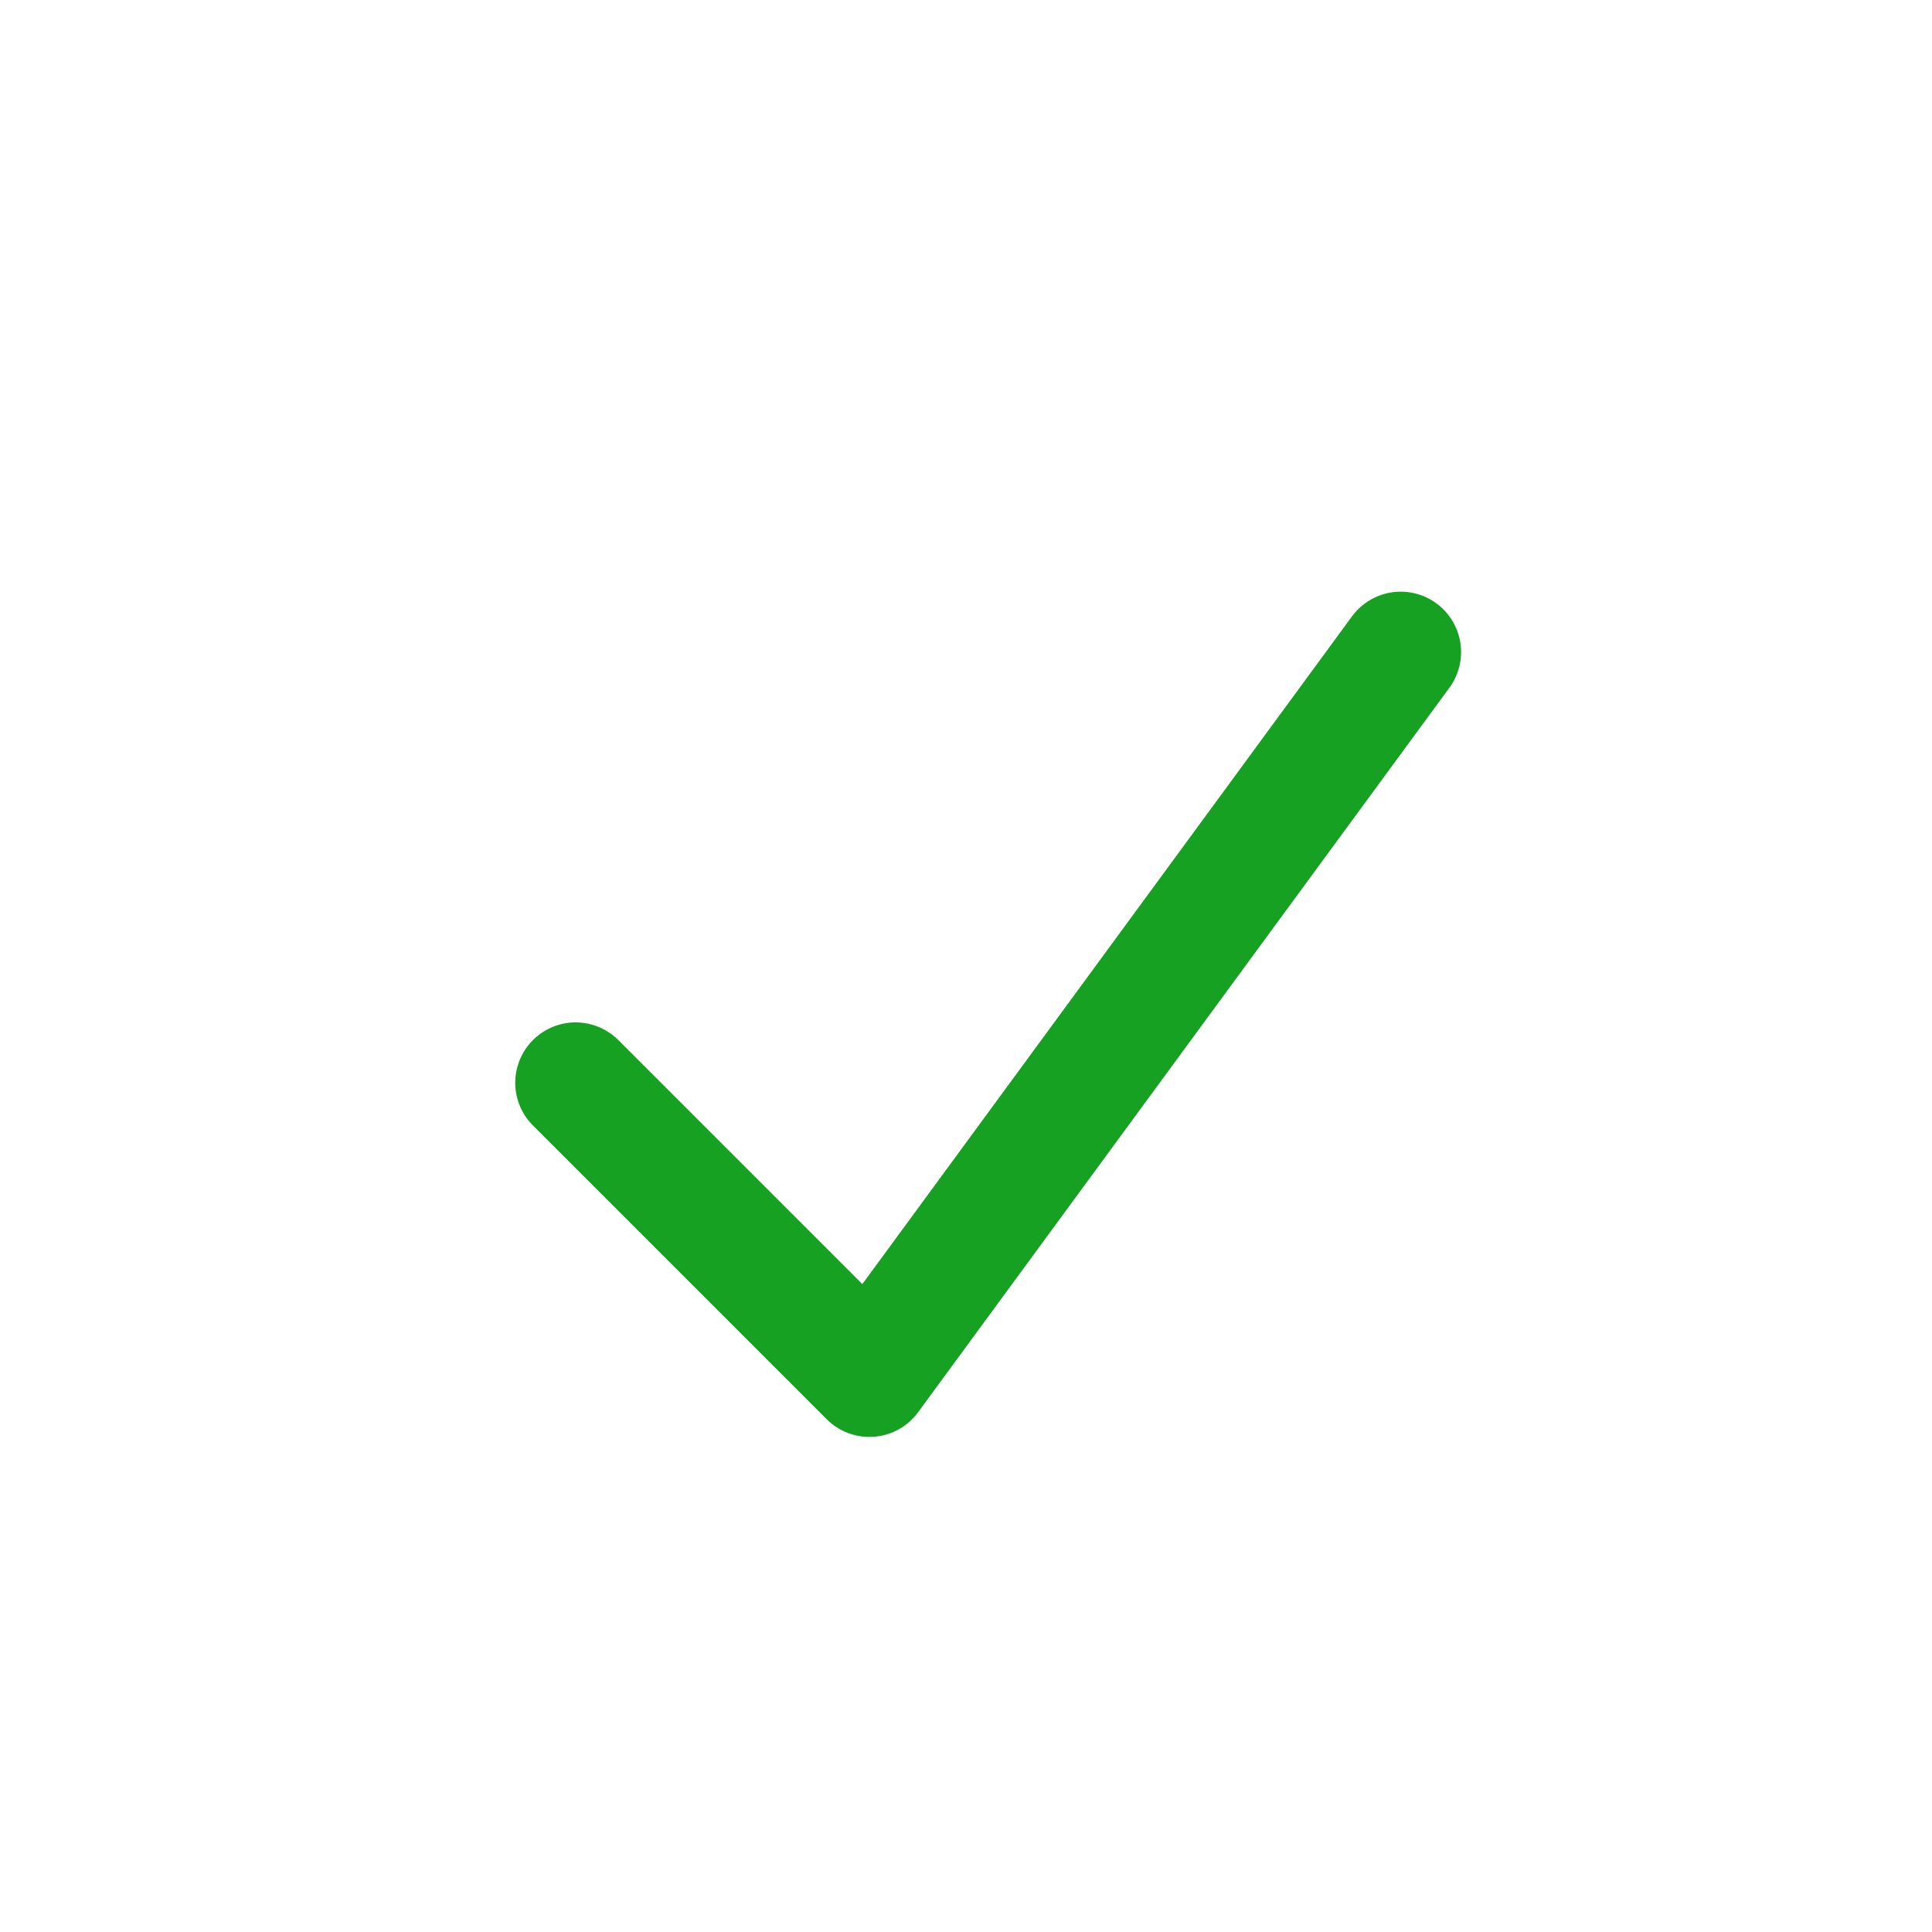 <svg xmlns="http://www.w3.org/2000/svg" width="32" height="32" viewBox="0 0 32 32">
    <g fill="none" fill-rule="evenodd" stroke="#16A122" stroke-linecap="round" stroke-linejoin="round" stroke-width="2">
        <path d="M14.4 22.8l-4.866-4.866M14.4 22.8l8.8-12"/>
    </g>
</svg>

